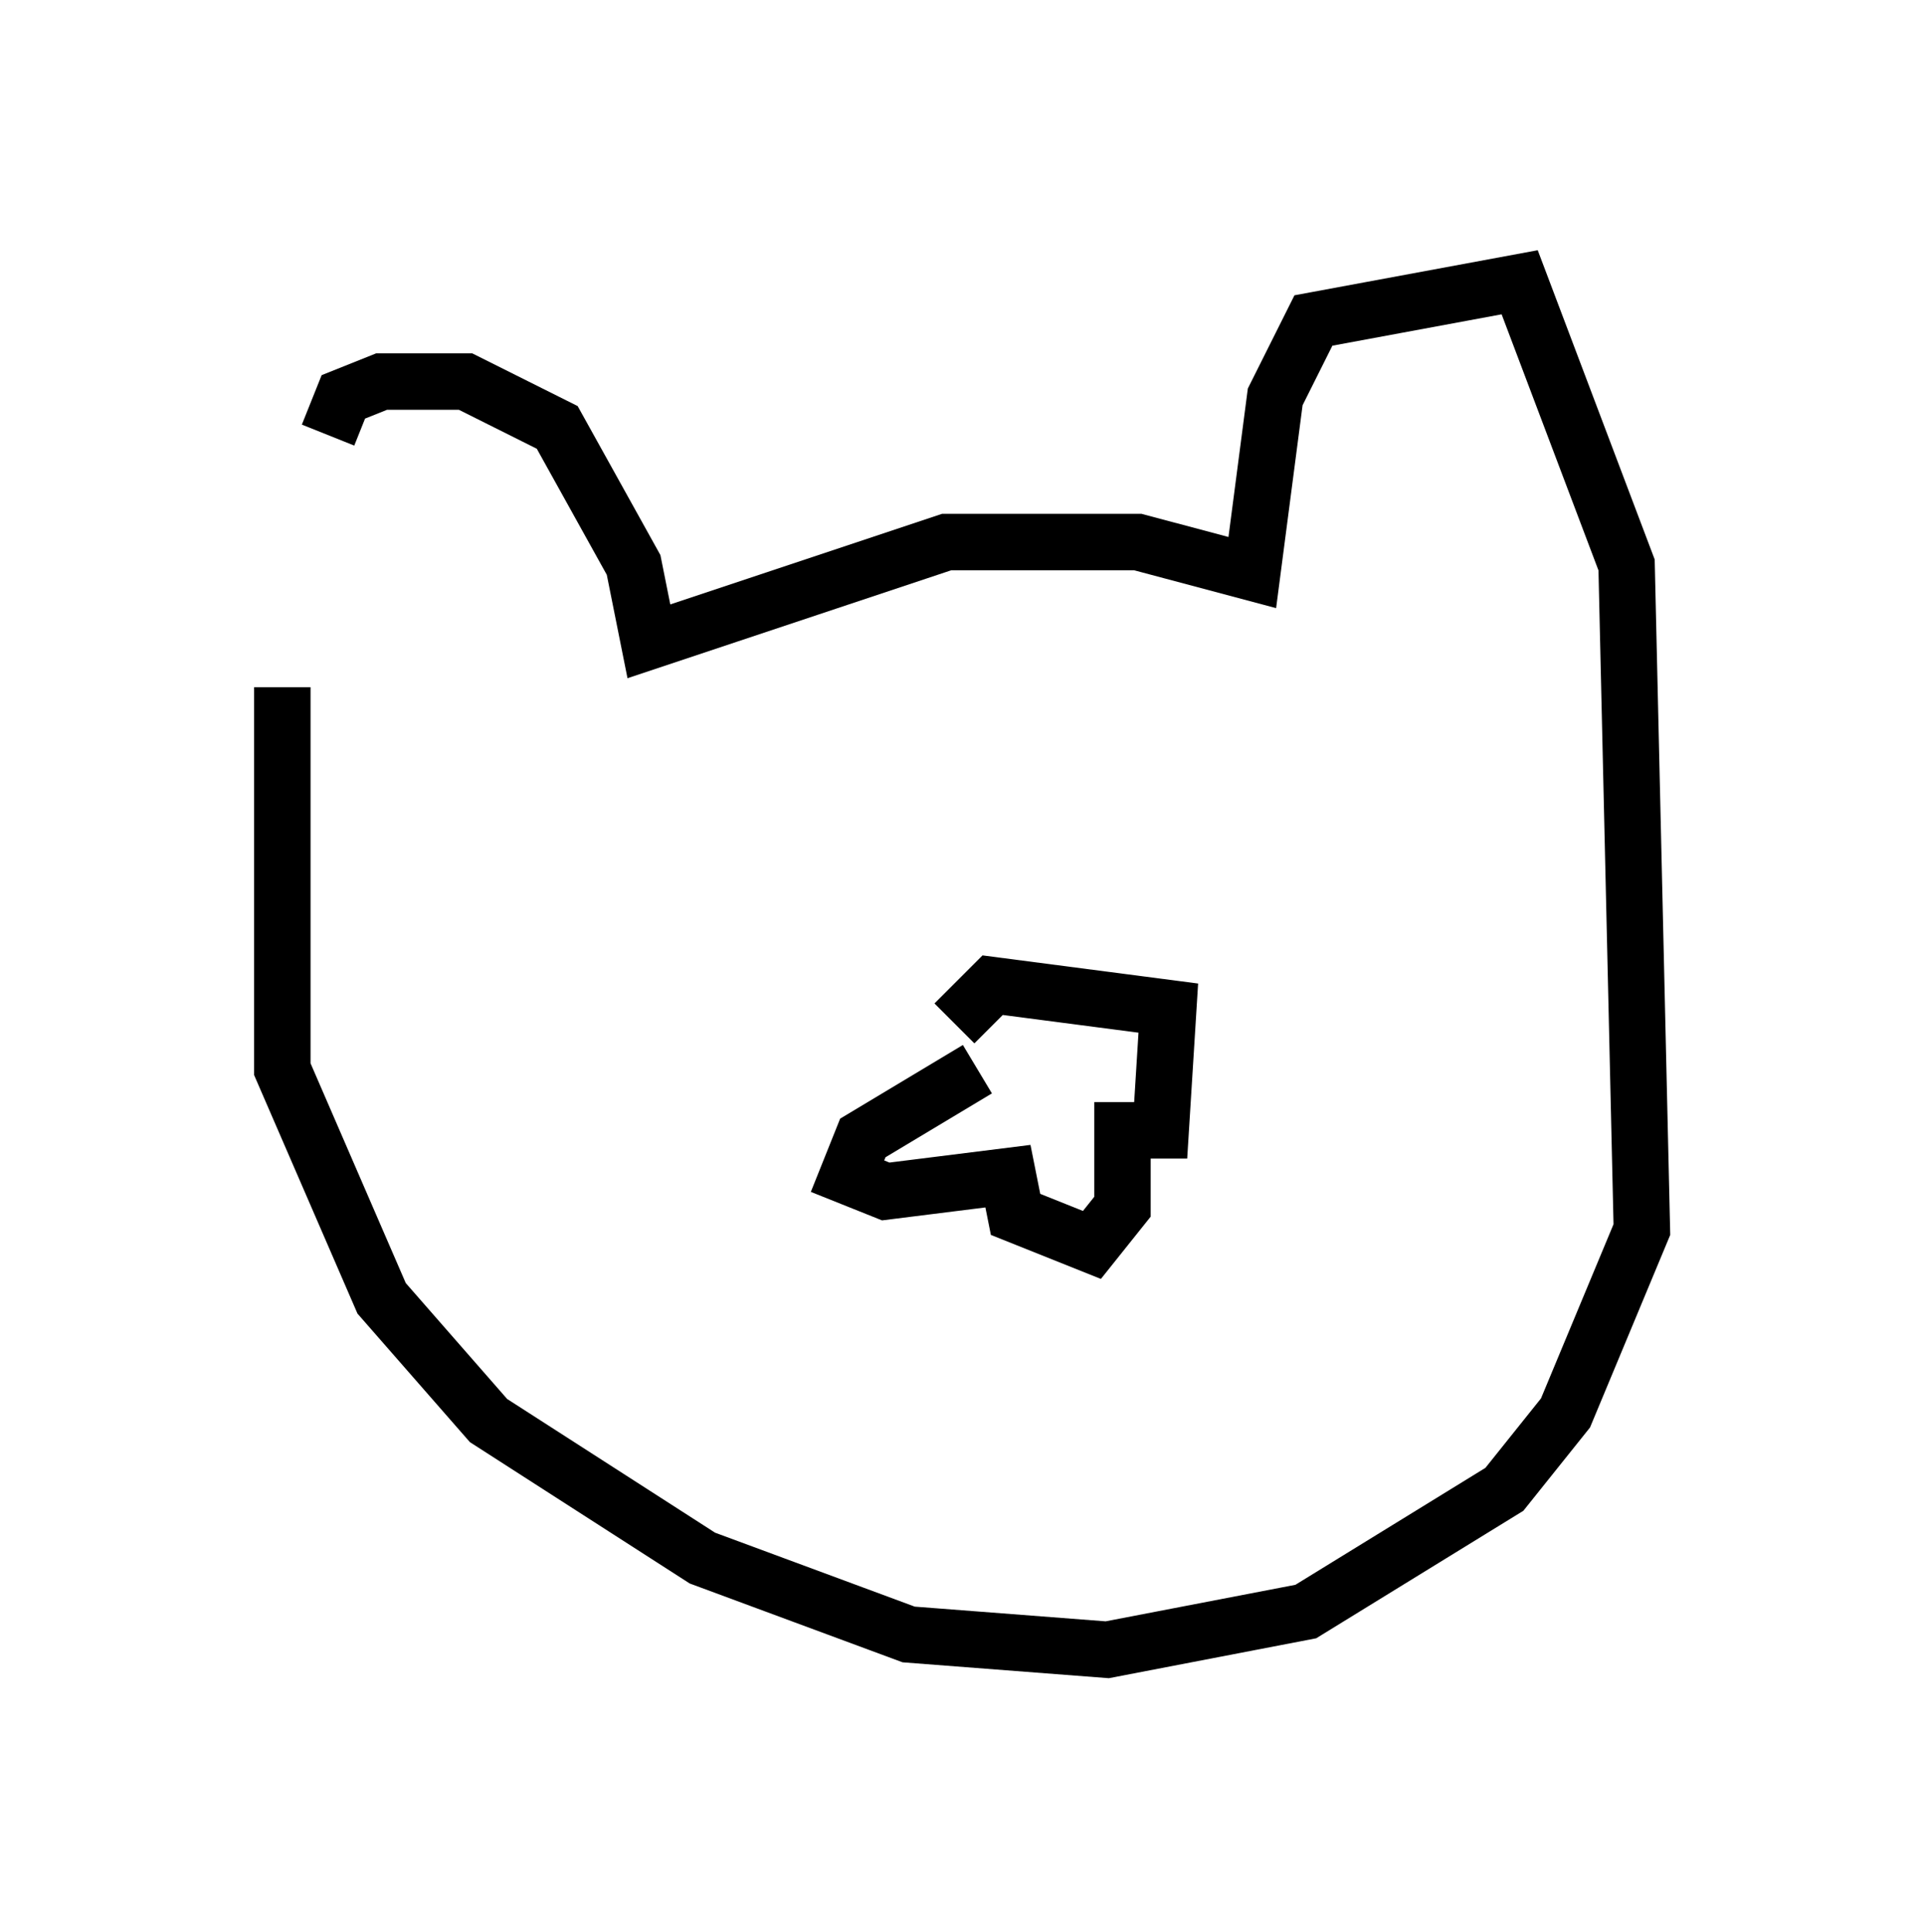 <?xml version="1.0" encoding="utf-8" ?>
<svg baseProfile="full" height="34.222" version="1.1" width="34.086" xmlns="http://www.w3.org/2000/svg" xmlns:ev="http://www.w3.org/2001/xml-events" xmlns:xlink="http://www.w3.org/1999/xlink"><defs /><rect fill="white" height="34.222" width="34.086" x="0" y="0" /><path d="M5.812, 12.984 m0.0, -5.277 l0.271, -0.677 0.677, -0.271 l1.488, 0.0 1.624, 0.812 l1.353, 2.436 0.271, 1.353 l5.277, -1.759 3.383, 0.0 l2.03, 0.541 0.406, -3.112 l0.677, -1.353 3.654, -0.677 l1.894, 5.007 0.271, 11.773 l-1.353, 3.248 -1.083, 1.353 l-3.518, 2.165 -3.518, 0.677 l-3.518, -0.271 -3.654, -1.353 l-3.789, -2.436 -1.894, -2.165 l-1.759, -4.059 0.0, -6.766 m12.314, 6.766 l-2.03, 1.218 -0.271, 0.677 l0.677, 0.271 2.165, -0.271 l0.135, 0.677 1.353, 0.541 l0.541, -0.677 0.0, -1.353 l0.677, 0.0 0.135, -2.165 l-3.112, -0.406 -0.677, 0.677 " fill="none" stroke="black" stroke-width="1" /></svg>